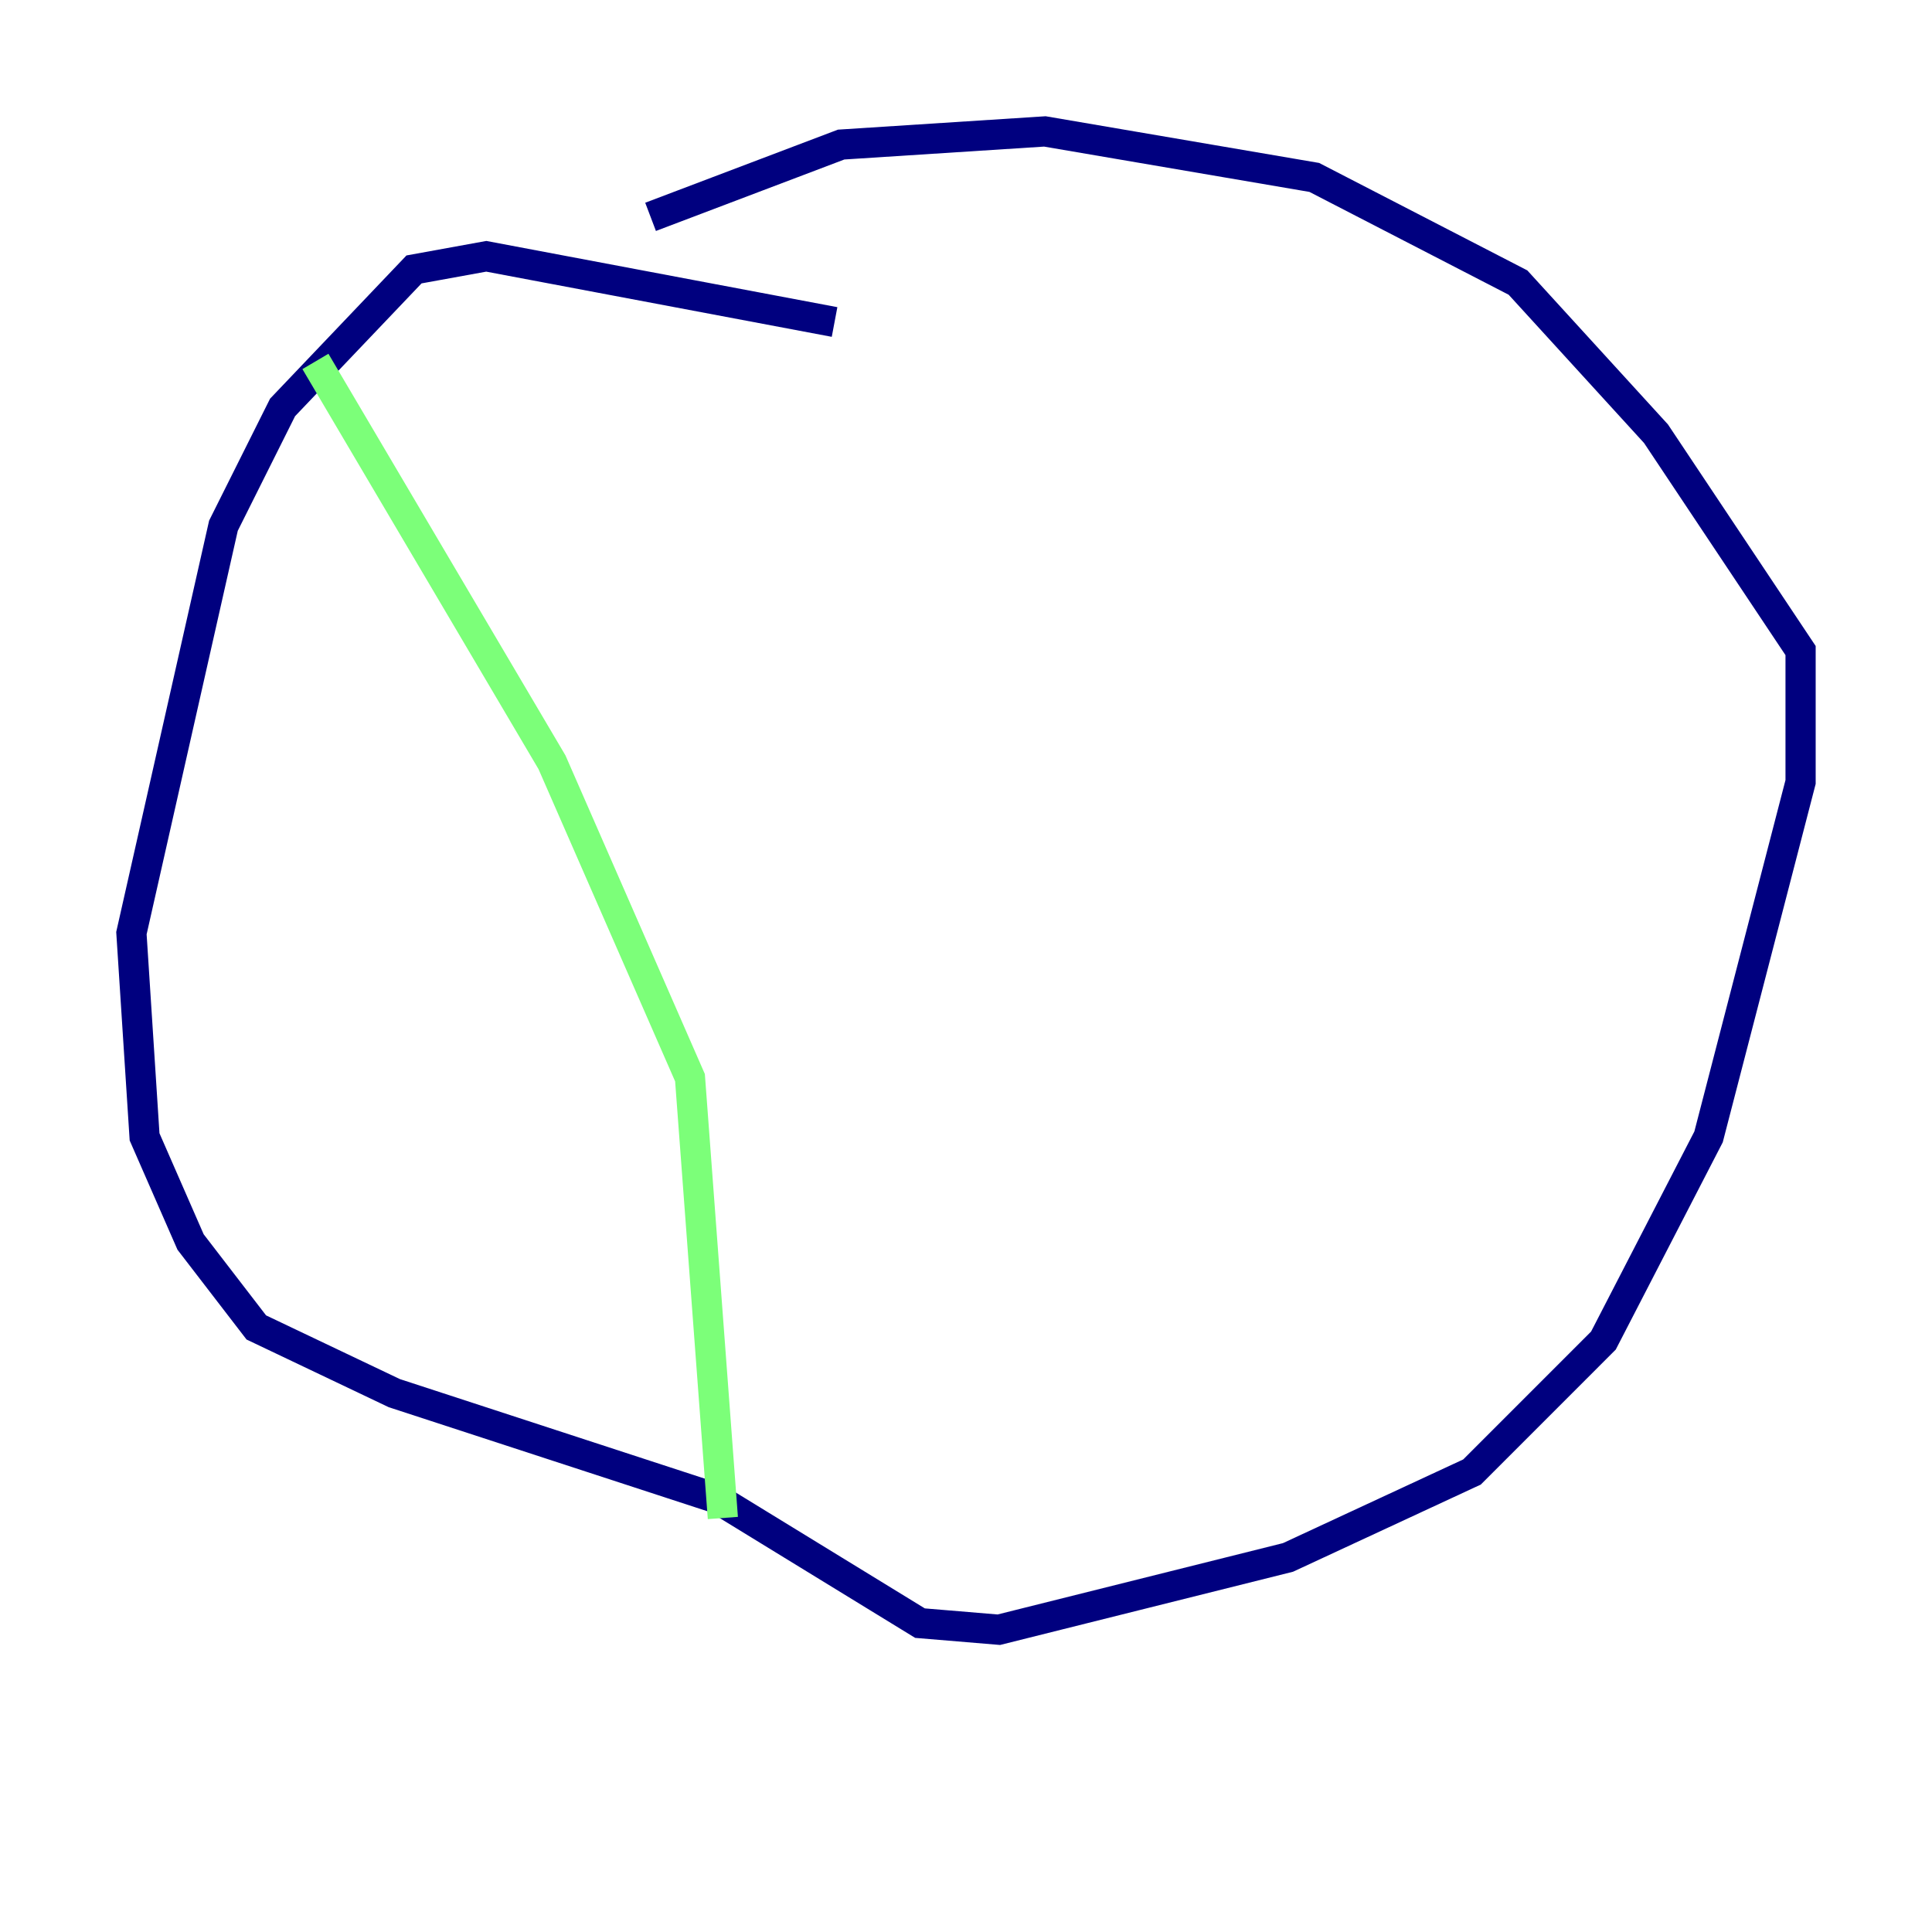 <?xml version="1.0" encoding="utf-8" ?>
<svg baseProfile="tiny" height="128" version="1.2" viewBox="0,0,128,128" width="128" xmlns="http://www.w3.org/2000/svg" xmlns:ev="http://www.w3.org/2001/xml-events" xmlns:xlink="http://www.w3.org/1999/xlink"><defs /><polyline fill="none" points="55.292,21.333 32.218,16.98 27.429,17.85 18.721,26.993 14.803,34.83 8.707,61.823 9.578,75.32 12.626,82.286 16.98,87.946 26.122,92.299 47.456,99.265 60.952,107.537 66.177,107.973 85.333,103.184 97.524,97.524 106.231,88.816 113.197,75.32 119.293,51.809 119.293,43.102 109.714,28.735 100.571,18.721 87.075,11.755 69.225,8.707 55.728,9.578 43.102,14.367" stroke="#00007f" stroke-width="2" /><polyline fill="none" points="20.898,23.946 36.571,50.503 45.714,71.401 47.891,100.571" stroke="#7cff79" stroke-width="2" /><polyline fill="none" points="89.252,13.061 89.252,13.061" stroke="#7f0000" stroke-width="2" /></svg>